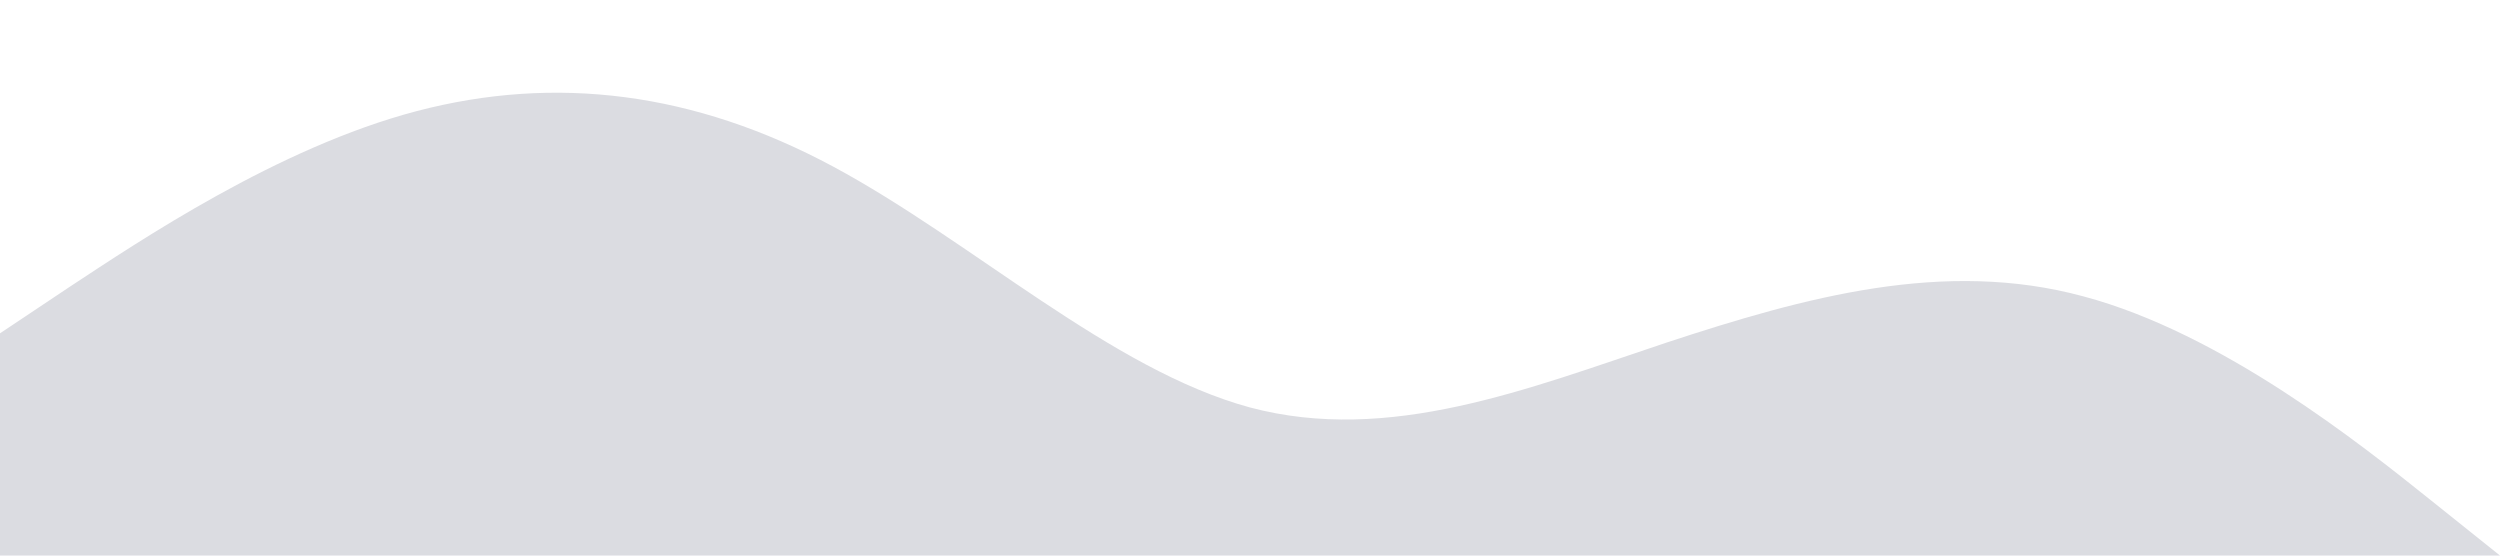 <?xml version="1.0" standalone="no"?><svg xmlns="http://www.w3.org/2000/svg" viewBox="0 0 1440 320"><path fill="#dbdce1" fill-opacity="1" d="M0,192L40,165.3C80,139,160,85,240,64C320,43,400,53,480,96C560,139,640,213,720,234.7C800,256,880,224,960,197.3C1040,171,1120,149,1200,170.7C1280,192,1360,256,1400,288L1440,320L1440,320L1400,320C1360,320,1280,320,1200,320C1120,320,1040,320,960,320C880,320,800,320,720,320C640,320,560,320,480,320C400,320,320,320,240,320C160,320,80,320,40,320L0,320Z"></path></svg>